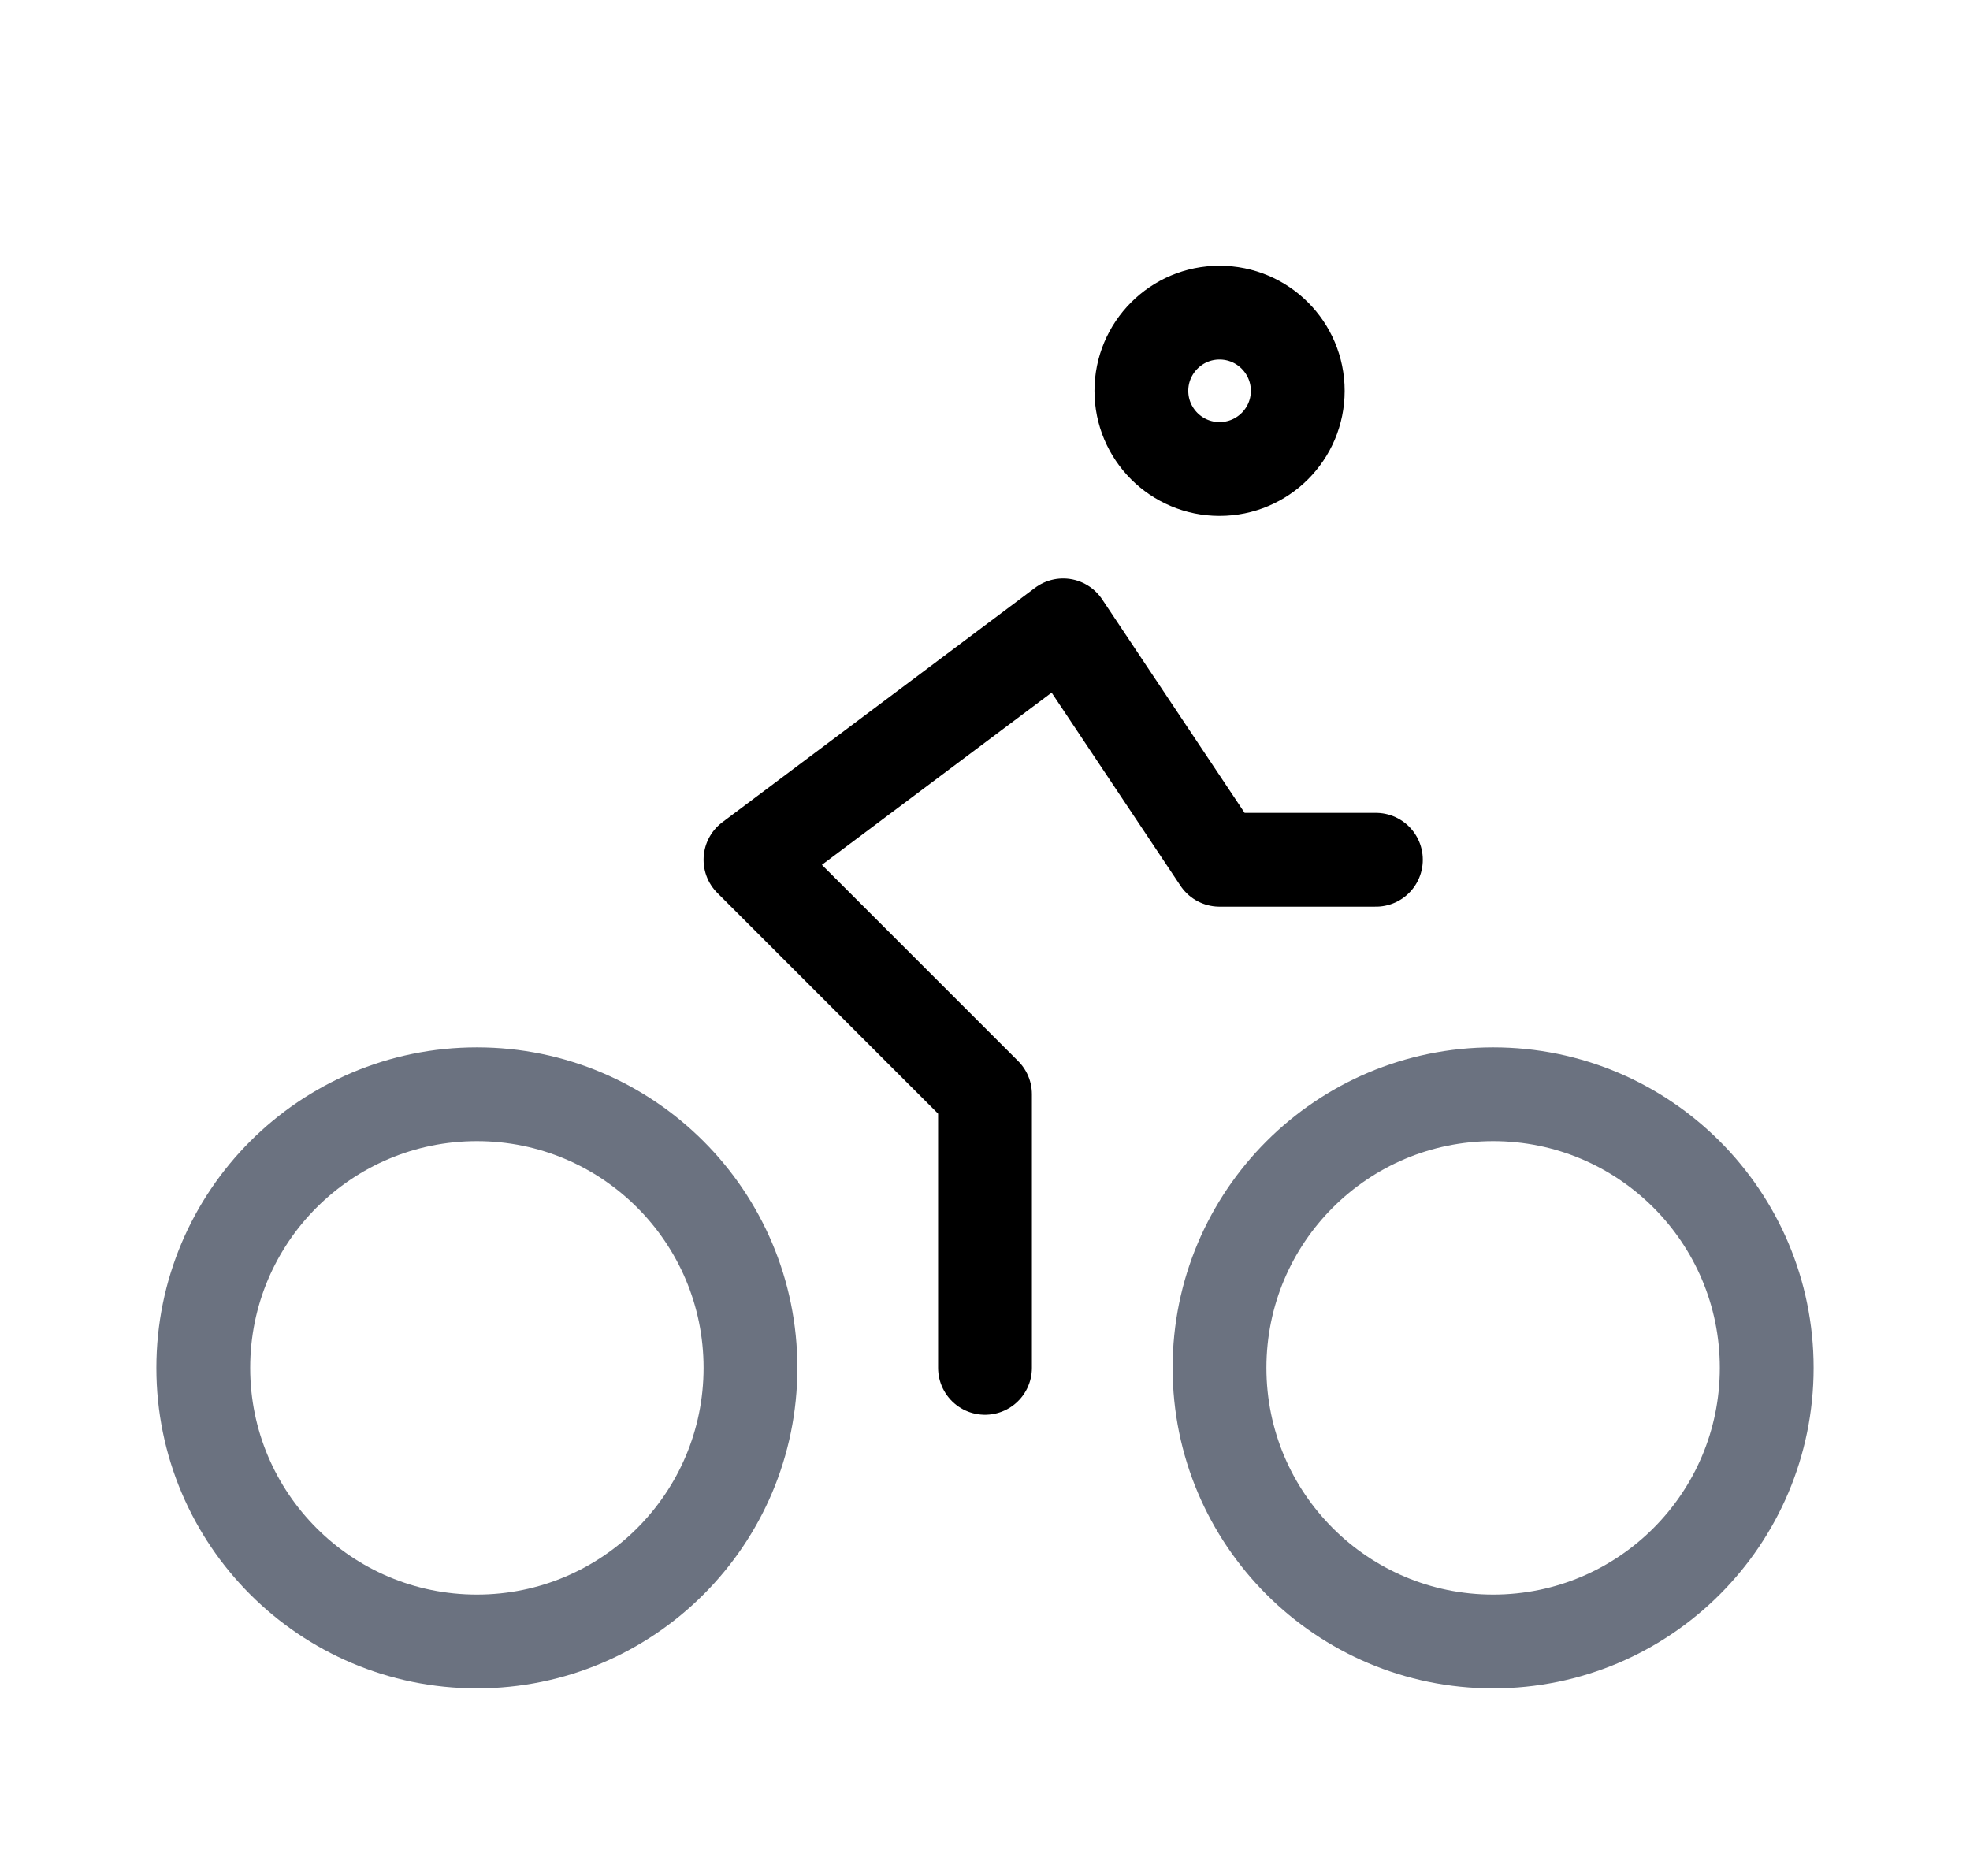 <svg width="21" height="20" viewBox="0 0 21 20" fill="none" xmlns="http://www.w3.org/2000/svg">
<path d="M15.917 17.5C17.527 17.5 18.833 16.194 18.833 14.583C18.833 12.972 17.527 11.666 15.917 11.666C14.306 11.666 13 12.972 13 14.583C13 16.194 14.306 17.5 15.917 17.5Z" stroke="#6B7280" stroke-linecap="round" stroke-linejoin="round"/>
<path d="M5.084 17.5C6.694 17.5 8 16.194 8 14.583C8 12.972 6.694 11.666 5.084 11.666C3.473 11.666 2.167 12.972 2.167 14.583C2.167 16.194 3.473 17.5 5.084 17.5Z" stroke="#6B7280" stroke-linecap="round" stroke-linejoin="round"/>
<path d="M13 5C13.461 5 13.834 4.627 13.834 4.167C13.834 3.707 13.461 3.333 13 3.333C12.54 3.333 12.167 3.707 12.167 4.167C12.167 4.627 12.54 5 13 5Z" stroke="black" stroke-linecap="round" stroke-linejoin="round"/>
<path d="M10.5 14.583V11.666L8 9.166L11.333 6.667L13 9.166H14.667" stroke="black" stroke-linecap="round" stroke-linejoin="round"/>
</svg>
